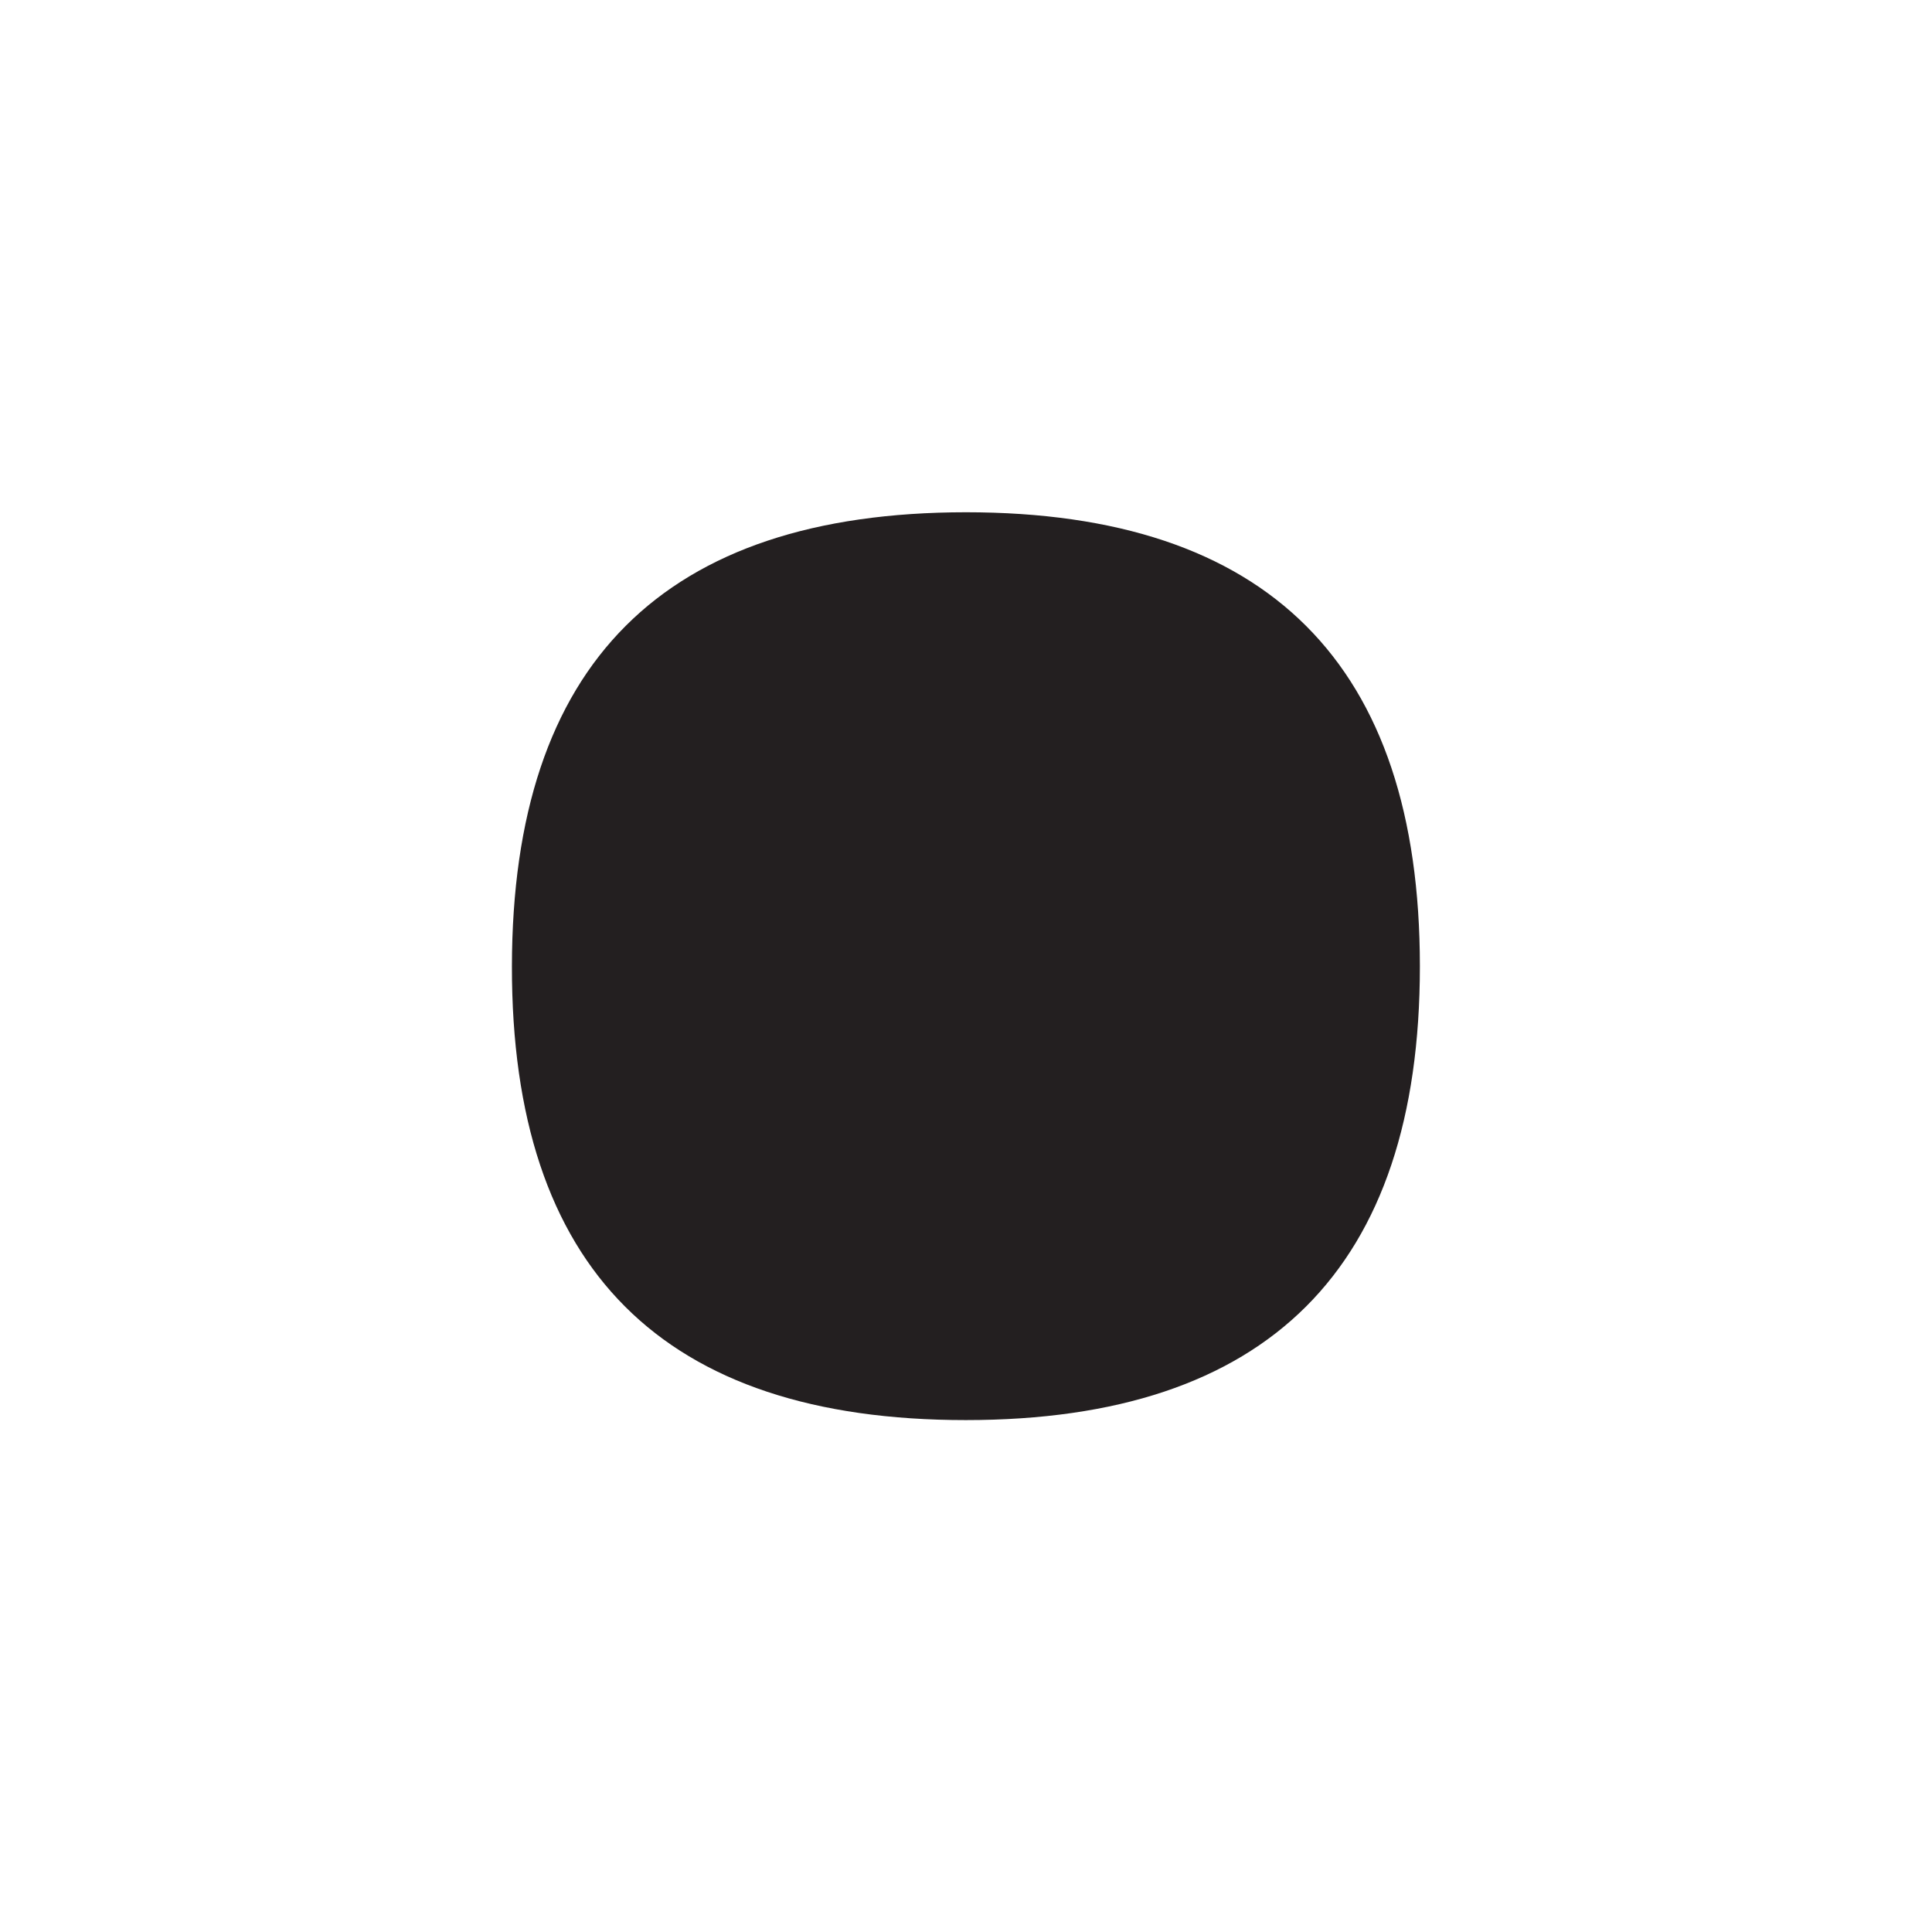 <svg xmlns="http://www.w3.org/2000/svg" width="100mm" height="100mm" viewBox="0 0 283.47 283.47">
  <defs>
    <style>
      .a {
        fill: #231f20;
      }

      .b {
        fill: none;
      }
    </style>
  </defs>
  <path class="a" d="M141.71,208.36q-66.68,0-66.6-66.58t66.6-66.62c44.32,0,66.62,22.28,66.62,66.62S186,208.36,141.71,208.36Z"/>
  <rect class="b" width="283.47" height="283.47"/>
</svg>
